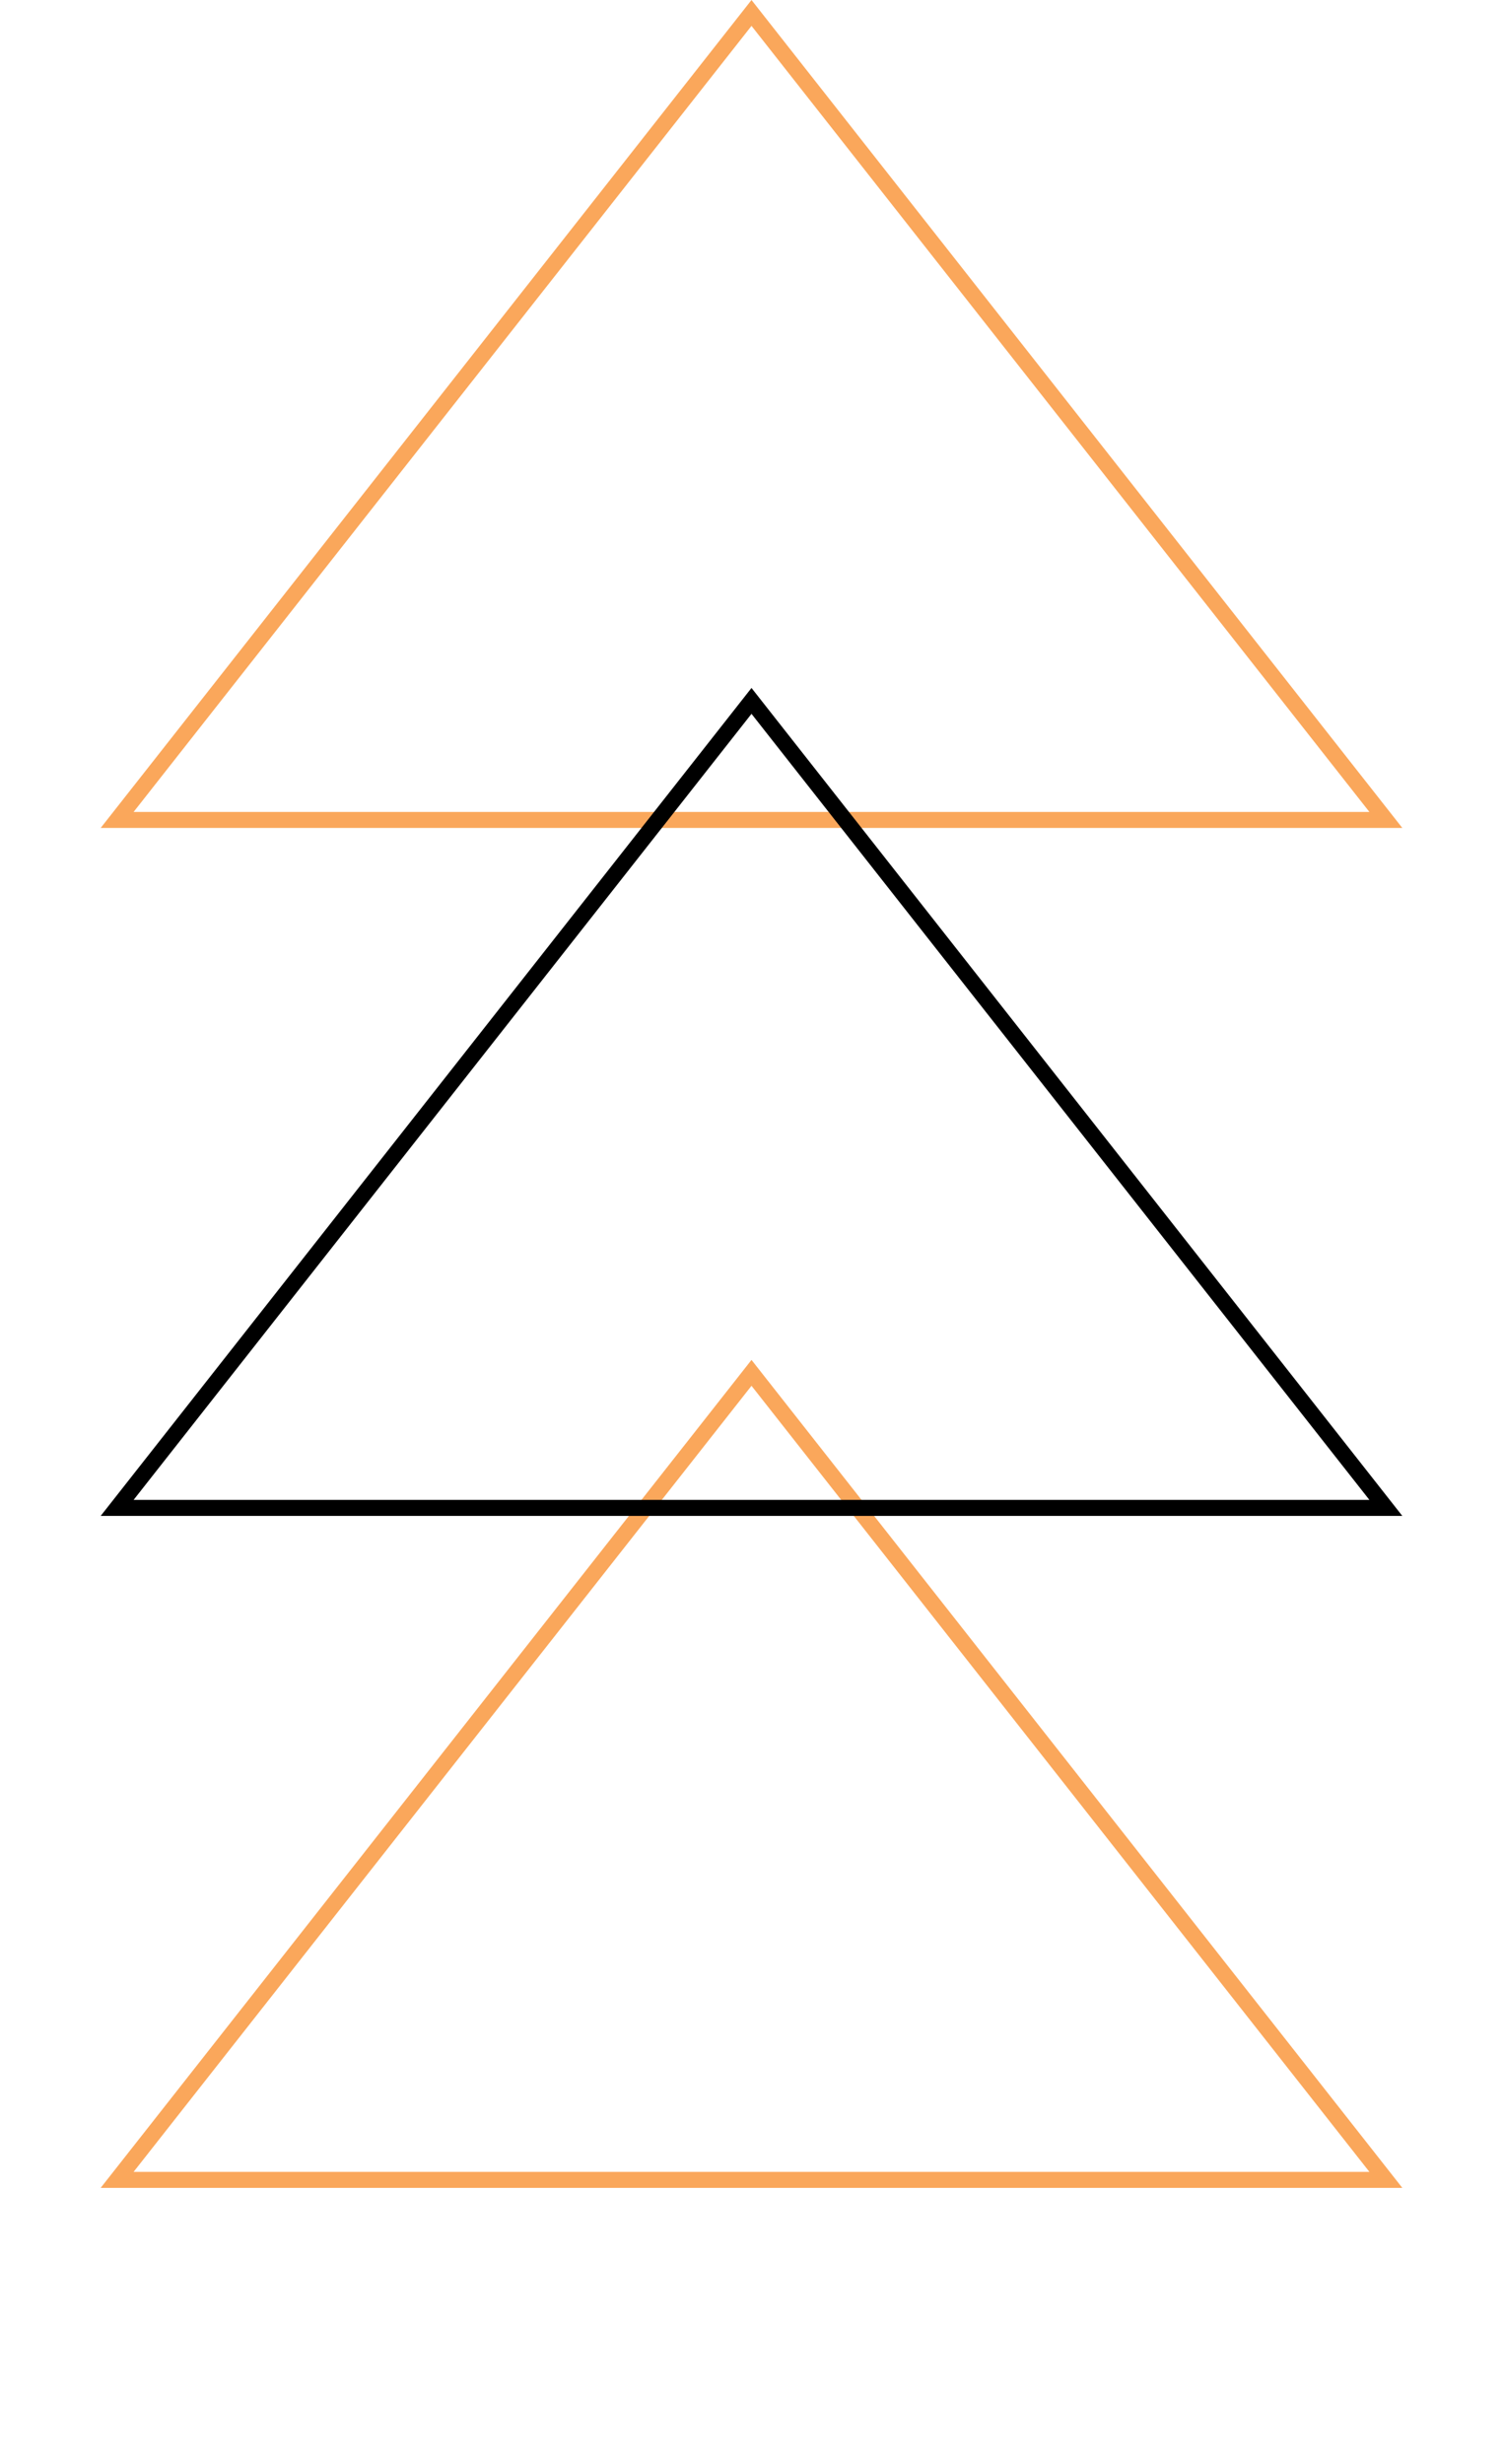 <svg width="94" height="154" viewBox="0 0 94 154" fill="none" xmlns="http://www.w3.org/2000/svg">
<path d="M7.326 136.25L47 85.809L86.674 136.25H7.326Z" stroke="#FAA75B"/>
<path d="M7.326 51.25L47 0.809L86.674 51.25H7.326Z" stroke="#FAA75B"/>
<path d="M7.326 94.25L47 43.809L86.674 94.25H7.326Z" stroke="black"/>
</svg>
